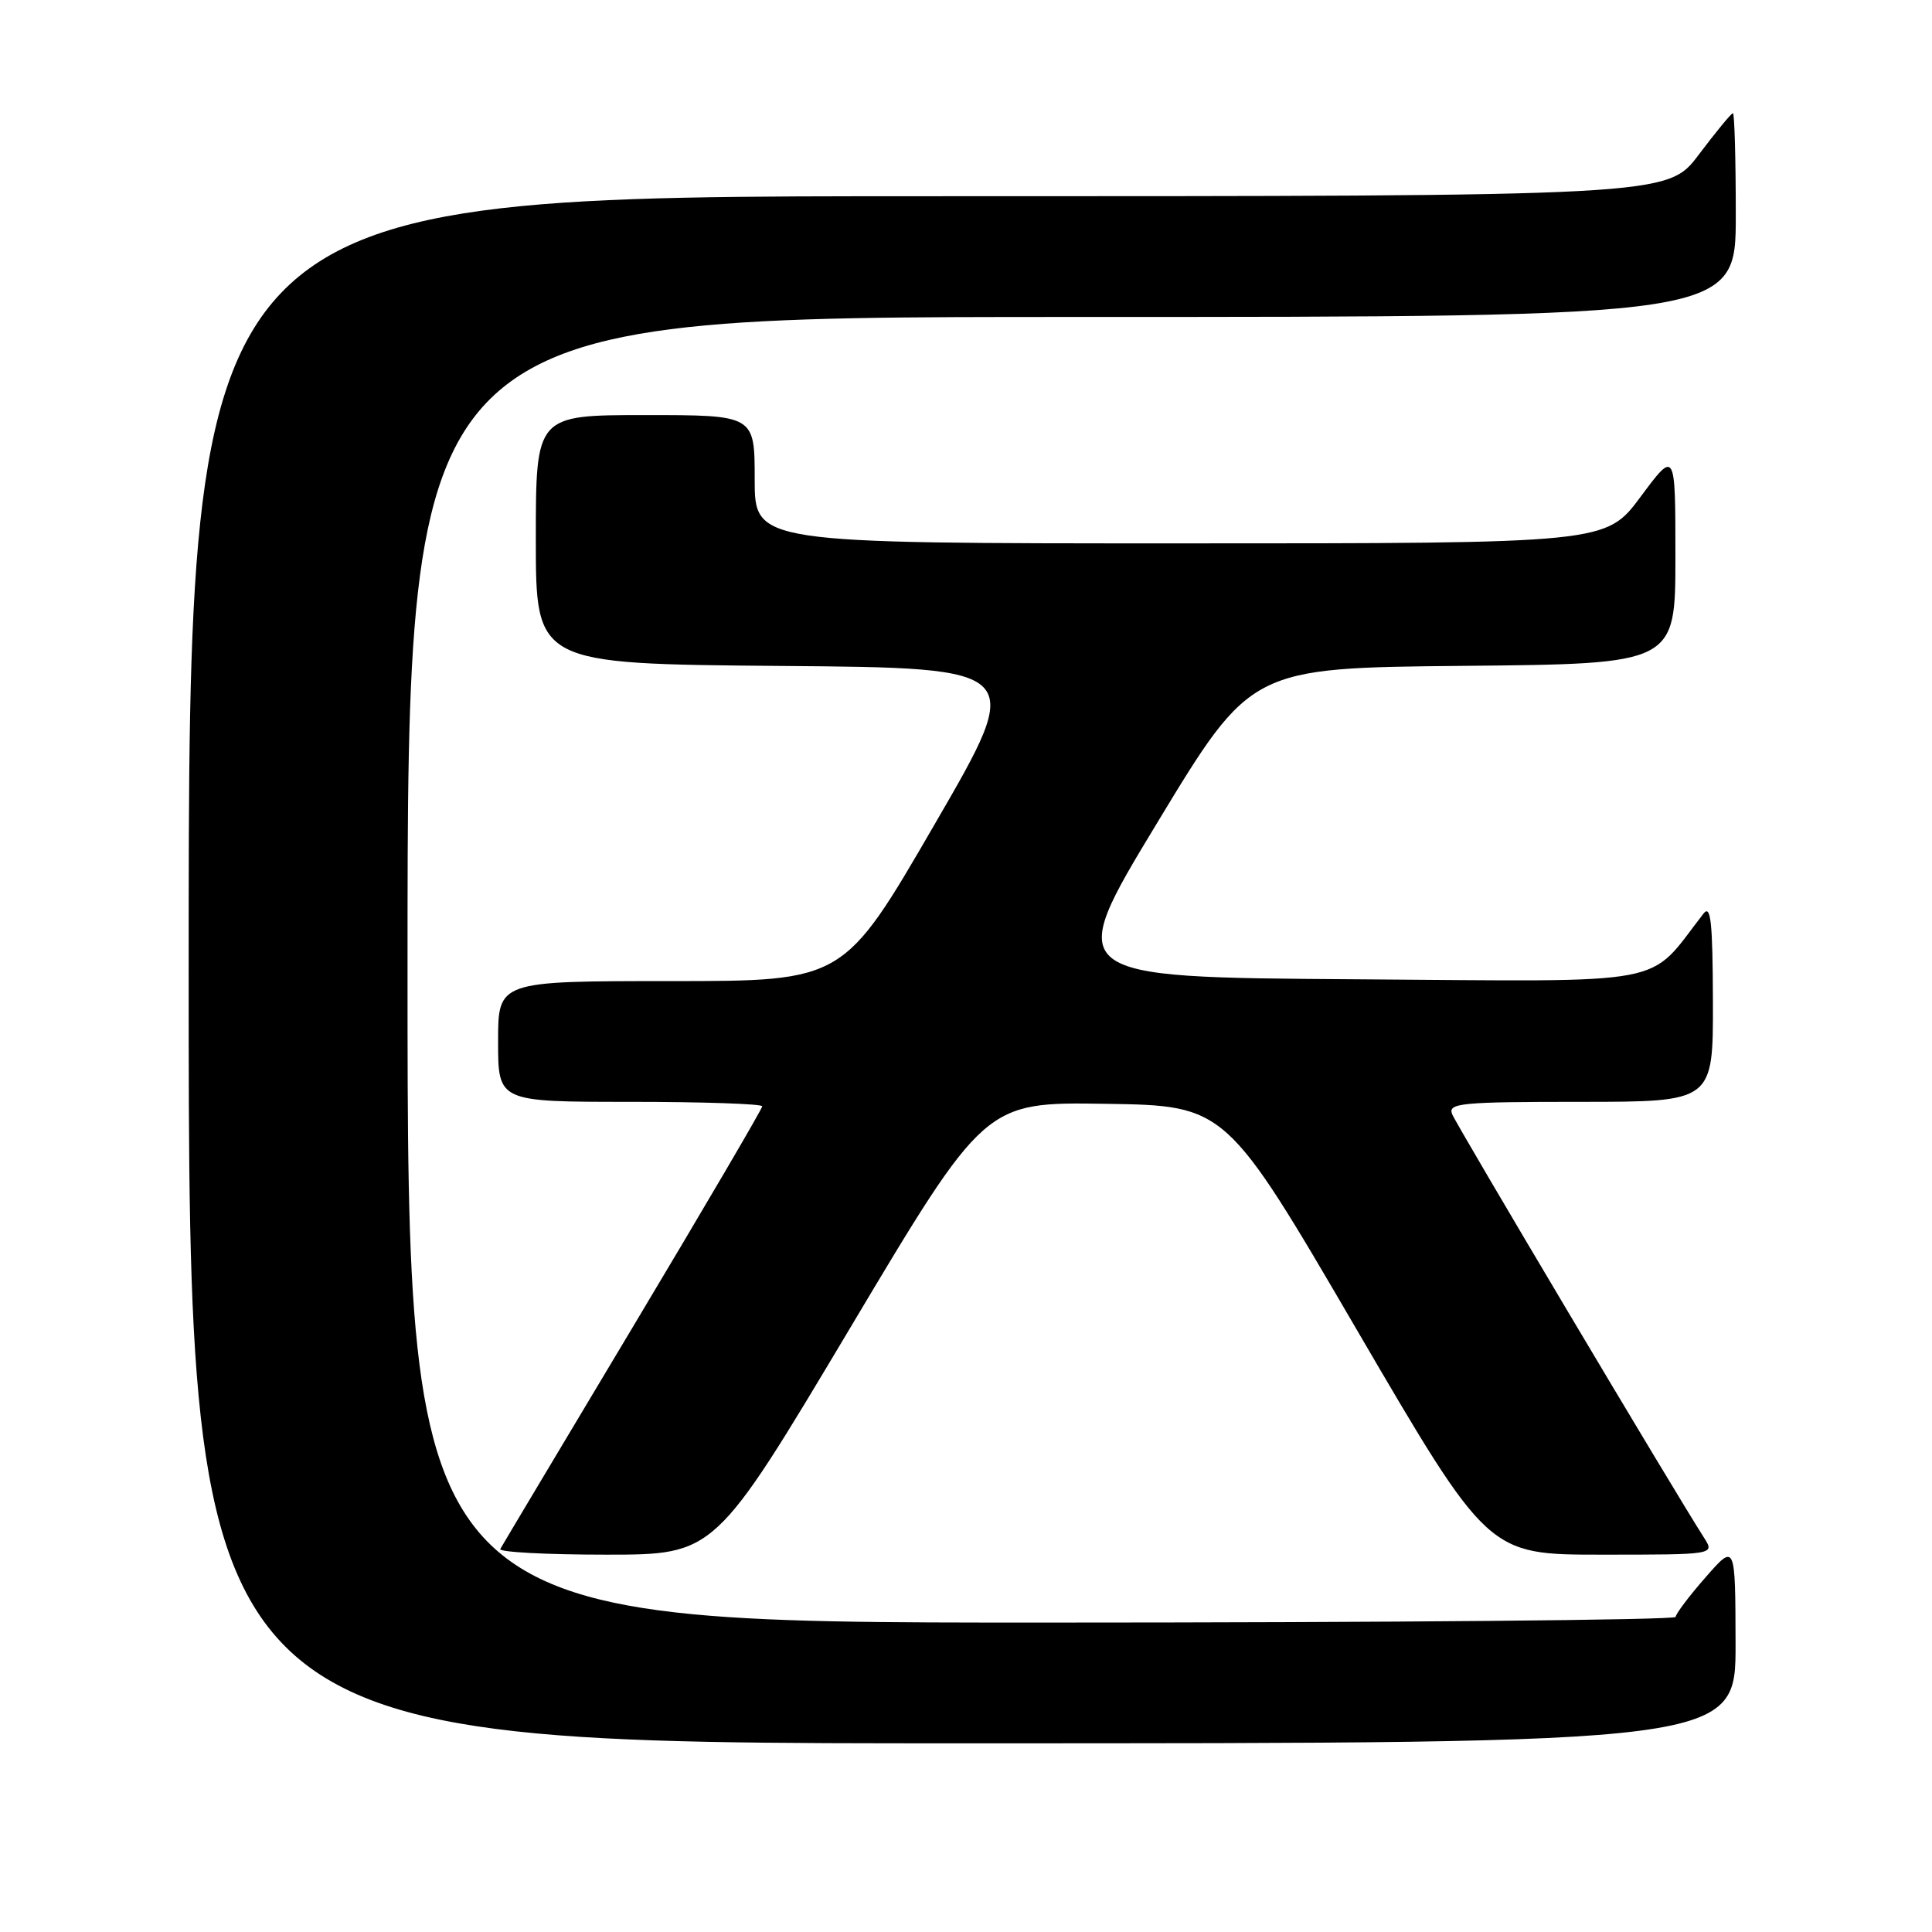 <?xml version="1.0" encoding="UTF-8" standalone="no"?>
<!DOCTYPE svg PUBLIC "-//W3C//DTD SVG 1.1//EN" "http://www.w3.org/Graphics/SVG/1.1/DTD/svg11.dtd" >
<svg xmlns="http://www.w3.org/2000/svg" xmlns:xlink="http://www.w3.org/1999/xlink" version="1.1" viewBox="0 0 256 256">
 <g >
 <path fill="currentColor"
d=" M 229.97 217.75 C 229.94 204.50 229.94 204.50 226.00 209.00 C 223.83 211.47 222.05 213.84 222.03 214.25 C 222.01 214.66 184.20 215.00 138.00 215.00 C 54.00 215.00 54.00 215.00 54.00 128.50 C 54.00 42.00 54.00 42.00 142.00 42.00 C 230.00 42.00 230.00 42.00 230.00 28.50 C 230.00 21.07 229.83 15.00 229.62 15.00 C 229.41 15.00 227.37 17.47 225.09 20.50 C 220.94 26.00 220.94 26.00 122.97 26.00 C 25.00 26.00 25.00 26.00 25.00 128.50 C 25.00 231.00 25.00 231.00 127.50 231.00 C 230.00 231.00 230.00 231.00 229.97 217.75 Z  M 112.62 176.01 C 130.50 146.02 130.50 146.02 146.47 146.26 C 162.45 146.50 162.45 146.50 179.81 176.25 C 197.18 206.00 197.18 206.00 212.20 206.00 C 227.23 206.00 227.23 206.00 225.79 203.75 C 221.68 197.34 192.94 149.00 192.41 147.62 C 191.85 146.17 193.59 146.00 209.39 146.00 C 227.00 146.00 227.00 146.00 226.97 132.75 C 226.94 122.14 226.69 119.81 225.72 121.06 C 218.13 130.82 222.19 130.05 179.65 129.76 C 140.94 129.50 140.94 129.50 153.35 109.00 C 165.76 88.50 165.76 88.50 193.88 88.23 C 222.00 87.97 222.00 87.97 222.00 73.80 C 222.00 59.62 222.00 59.62 217.40 65.81 C 212.80 72.00 212.80 72.00 156.40 72.00 C 100.00 72.00 100.00 72.00 100.00 63.50 C 100.00 55.00 100.00 55.00 85.50 55.00 C 71.00 55.00 71.00 55.00 71.00 71.49 C 71.00 87.97 71.00 87.97 103.43 88.24 C 135.87 88.50 135.87 88.50 123.83 109.25 C 111.80 130.00 111.80 130.00 88.90 130.00 C 66.00 130.00 66.00 130.00 66.00 138.00 C 66.00 146.00 66.00 146.00 83.50 146.00 C 93.12 146.00 101.00 146.27 101.00 146.59 C 101.00 146.92 93.28 160.08 83.85 175.84 C 74.42 191.60 66.51 204.84 66.29 205.25 C 66.07 205.66 72.37 206.00 80.31 206.00 C 94.73 206.00 94.73 206.00 112.62 176.01 Z "/>
</g>
</svg>